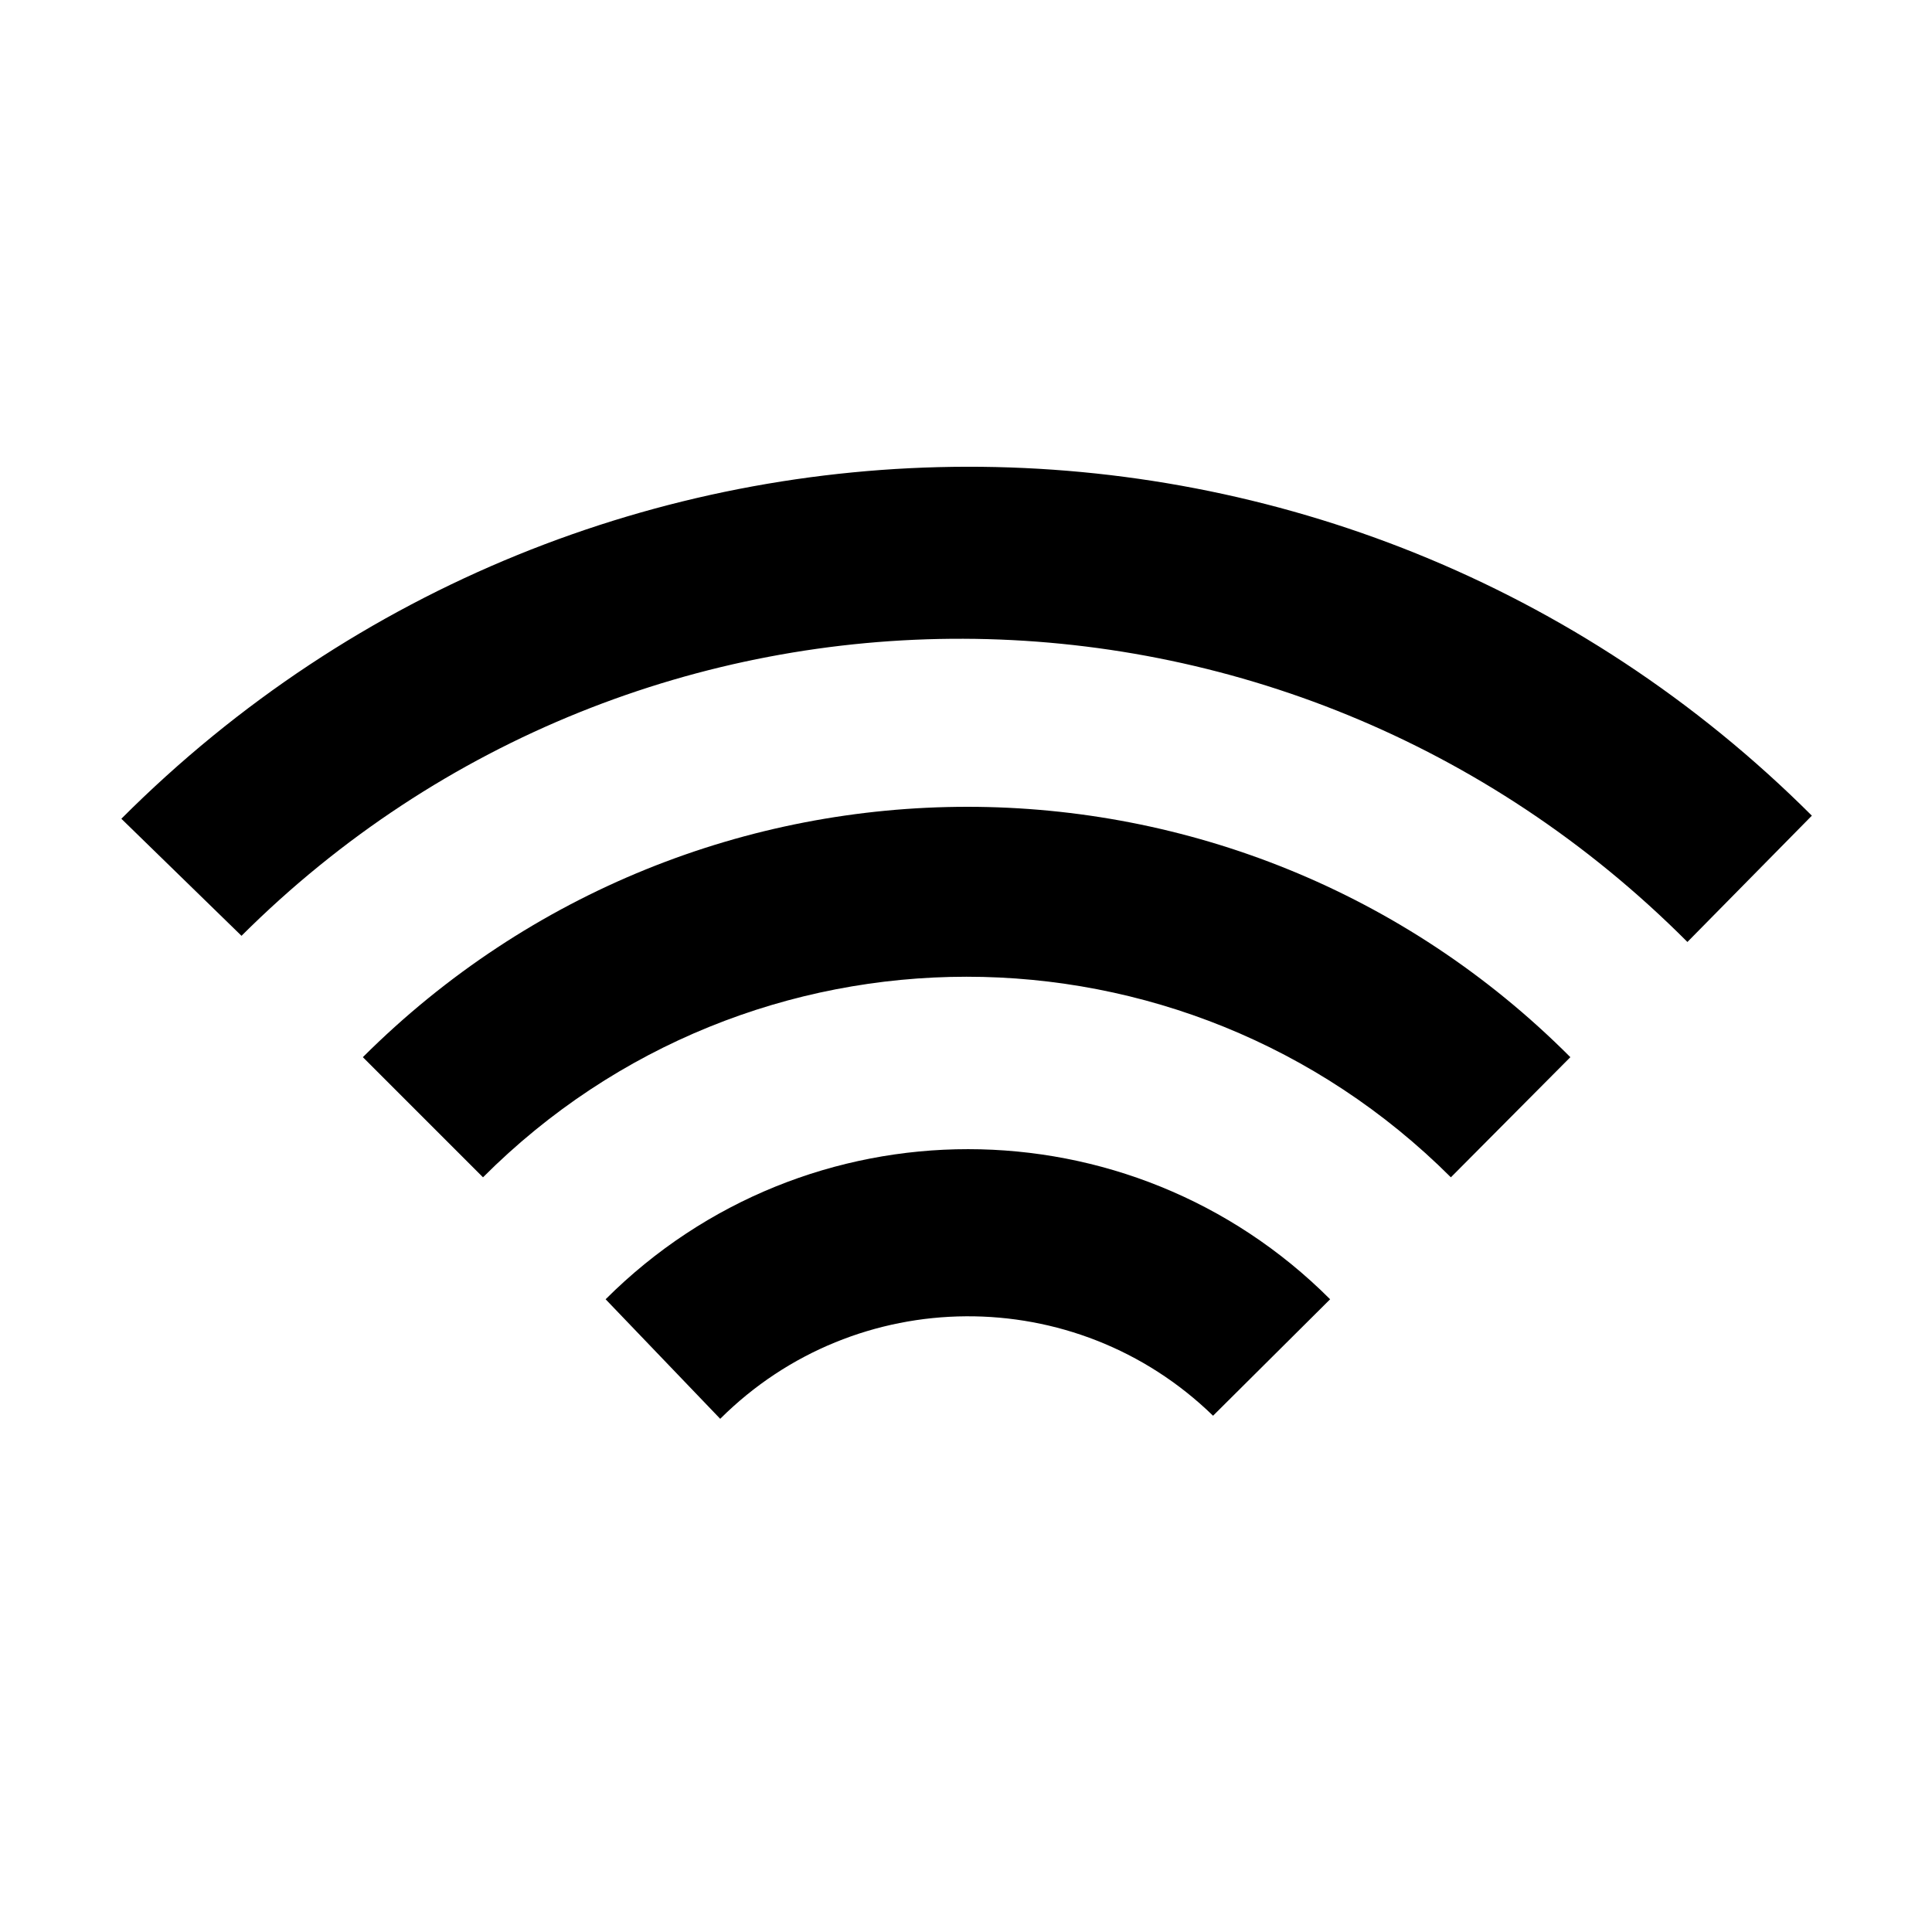 ﻿<?xml version="1.0" encoding="utf-8"?>
<!DOCTYPE svg PUBLIC "-//W3C//DTD SVG 1.1//EN" "http://www.w3.org/Graphics/SVG/1.1/DTD/svg11.dtd">
<svg xmlns="http://www.w3.org/2000/svg" xmlns:xlink="http://www.w3.org/1999/xlink" version="1.1" baseProfile="full" width="32" height="32" viewBox="0 0 32.00 32.00" enable-background="new 0 0 32.00 32.00" xml:space="preserve">
	<path fill="#000000" fill-opacity="1" stroke-width="0.2" stroke-linejoin="miter" d="M 30.01,13.51C 22.282,5.792 9.761,5.8 2.01,13.561L 4,15.5C 10.605,8.915 21.298,8.931 27.949,15.602L 30.01,13.51 Z "/>
	<path fill="#000000" fill-opacity="1" stroke-width="0.2" stroke-linejoin="miter" d="M 8,19.5C 12.42,15.073 19.591,15.068 24.031,19.5L 26.01,17.51C 20.503,11.987 11.561,11.975 6.01,17.51L 8,19.5 Z "/>
	<path fill="#000000" fill-opacity="1" stroke-width="0.2" stroke-linejoin="miter" d="M 11.929,23.5C 14.179,21.256 17.814,21.233 20.092,23.449L 22.031,21.52C 18.721,18.207 13.352,18.203 10.031,21.52L 11.929,23.5 Z "/>
</svg>
